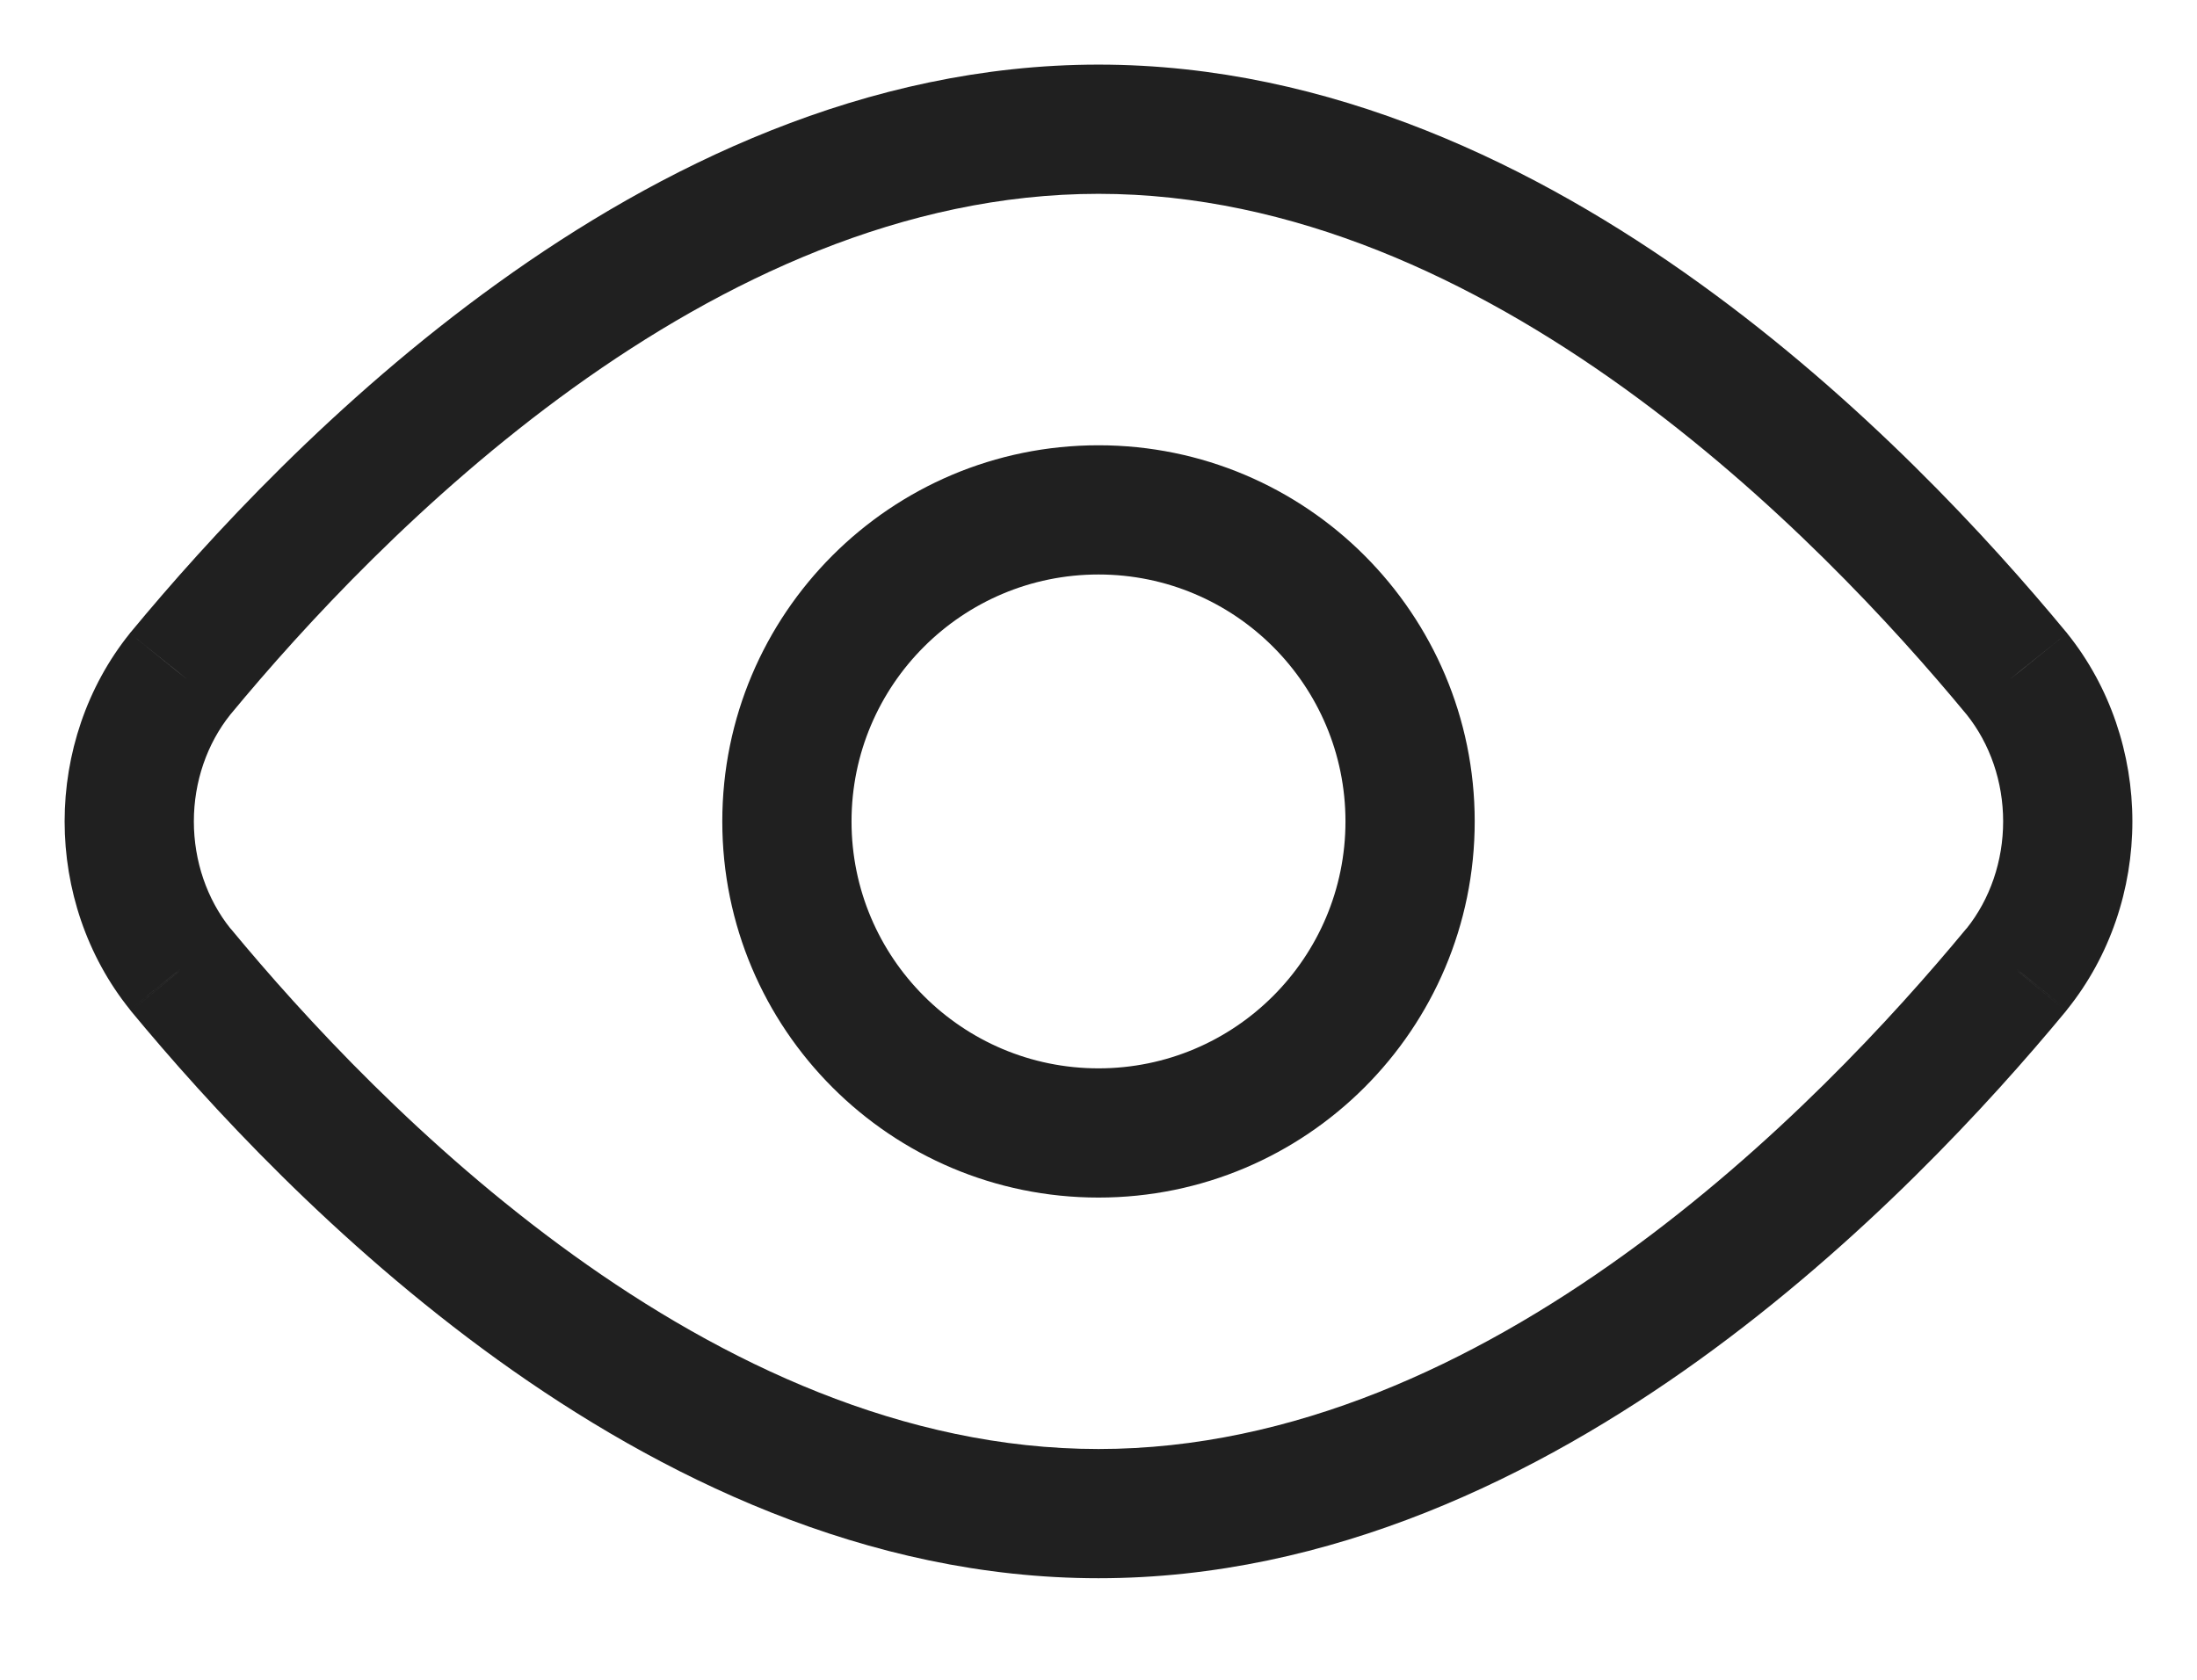 <svg width="17" height="13" viewBox="0 0 17 13" fill="none" xmlns="http://www.w3.org/2000/svg">
<path d="M4.142 2.597L4.434 3.003L4.142 2.597ZM12.858 2.597L13.15 2.192V2.192L12.858 2.597ZM15.601 5.208L15.988 4.892L15.986 4.89L15.601 5.208ZM15.605 5.214L15.995 4.901L15.993 4.898L15.605 5.214ZM15.605 7.5L15.993 7.816L15.995 7.813L15.605 7.5ZM15.601 7.506L15.986 7.825L15.988 7.822L15.601 7.506ZM12.858 10.117L13.15 10.523H13.15L12.858 10.117ZM4.142 10.117L3.85 10.523H3.85L4.142 10.117ZM1.399 7.506L1.012 7.822L1.014 7.825L1.399 7.506ZM1.395 7.5L1.005 7.813L1.007 7.816L1.395 7.5ZM1.395 5.214L1.007 4.898L1.005 4.901L1.395 5.214ZM1.399 5.208L1.014 4.89L1.012 4.892L1.399 5.208ZM8.5 0.5C6.699 0.5 5.097 1.293 3.85 2.192L4.434 3.003C5.594 2.168 6.992 1.5 8.5 1.5V0.5ZM13.15 2.192C11.903 1.293 10.301 0.5 8.5 0.5V1.5C10.008 1.5 11.406 2.168 12.566 3.003L13.15 2.192ZM15.986 4.89C15.393 4.173 14.406 3.096 13.15 2.192L12.566 3.003C13.726 3.839 14.651 4.845 15.215 5.527L15.986 4.89ZM15.993 4.898L15.988 4.892L15.213 5.524L15.218 5.53L15.993 4.898ZM16.5 6.357C16.5 5.836 16.329 5.316 15.995 4.901L15.216 5.528C15.399 5.756 15.5 6.051 15.5 6.357H16.5ZM15.995 7.813C16.329 7.398 16.5 6.878 16.5 6.357H15.5C15.5 6.663 15.399 6.959 15.216 7.187L15.995 7.813ZM15.988 7.822L15.993 7.816L15.218 7.184L15.213 7.19L15.988 7.822ZM13.15 10.523C14.406 9.618 15.393 8.542 15.986 7.825L15.215 7.187C14.651 7.869 13.726 8.876 12.566 9.711L13.15 10.523ZM8.5 12.214C10.301 12.214 11.903 11.421 13.15 10.523L12.566 9.711C11.406 10.547 10.008 11.214 8.5 11.214V12.214ZM3.85 10.523C5.097 11.421 6.699 12.214 8.5 12.214V11.214C6.992 11.214 5.594 10.547 4.434 9.711L3.85 10.523ZM1.014 7.825C1.607 8.542 2.594 9.618 3.85 10.523L4.434 9.711C3.274 8.876 2.349 7.869 1.785 7.187L1.014 7.825ZM1.007 7.816L1.012 7.822L1.787 7.19L1.782 7.184L1.007 7.816ZM0.5 6.357C0.5 6.878 0.671 7.398 1.005 7.813L1.784 7.187C1.601 6.959 1.5 6.663 1.5 6.357H0.5ZM1.005 4.901C0.671 5.316 0.5 5.836 0.5 6.357H1.5C1.5 6.051 1.601 5.756 1.784 5.528L1.005 4.901ZM1.012 4.892L1.007 4.898L1.782 5.53L1.787 5.524L1.012 4.892ZM3.85 2.192C2.594 3.096 1.607 4.173 1.014 4.89L1.785 5.527C2.349 4.845 3.274 3.839 4.434 3.003L3.85 2.192ZM10.411 6.357C10.411 7.412 9.555 8.268 8.5 8.268V9.268C10.107 9.268 11.411 7.965 11.411 6.357H10.411ZM8.5 4.446C9.555 4.446 10.411 5.302 10.411 6.357H11.411C11.411 4.75 10.107 3.446 8.5 3.446V4.446ZM6.589 6.357C6.589 5.302 7.445 4.446 8.5 4.446V3.446C6.892 3.446 5.589 4.75 5.589 6.357H6.589ZM8.5 8.268C7.445 8.268 6.589 7.412 6.589 6.357H5.589C5.589 7.965 6.892 9.268 8.5 9.268V8.268Z" fill="#202020"/>
</svg>
